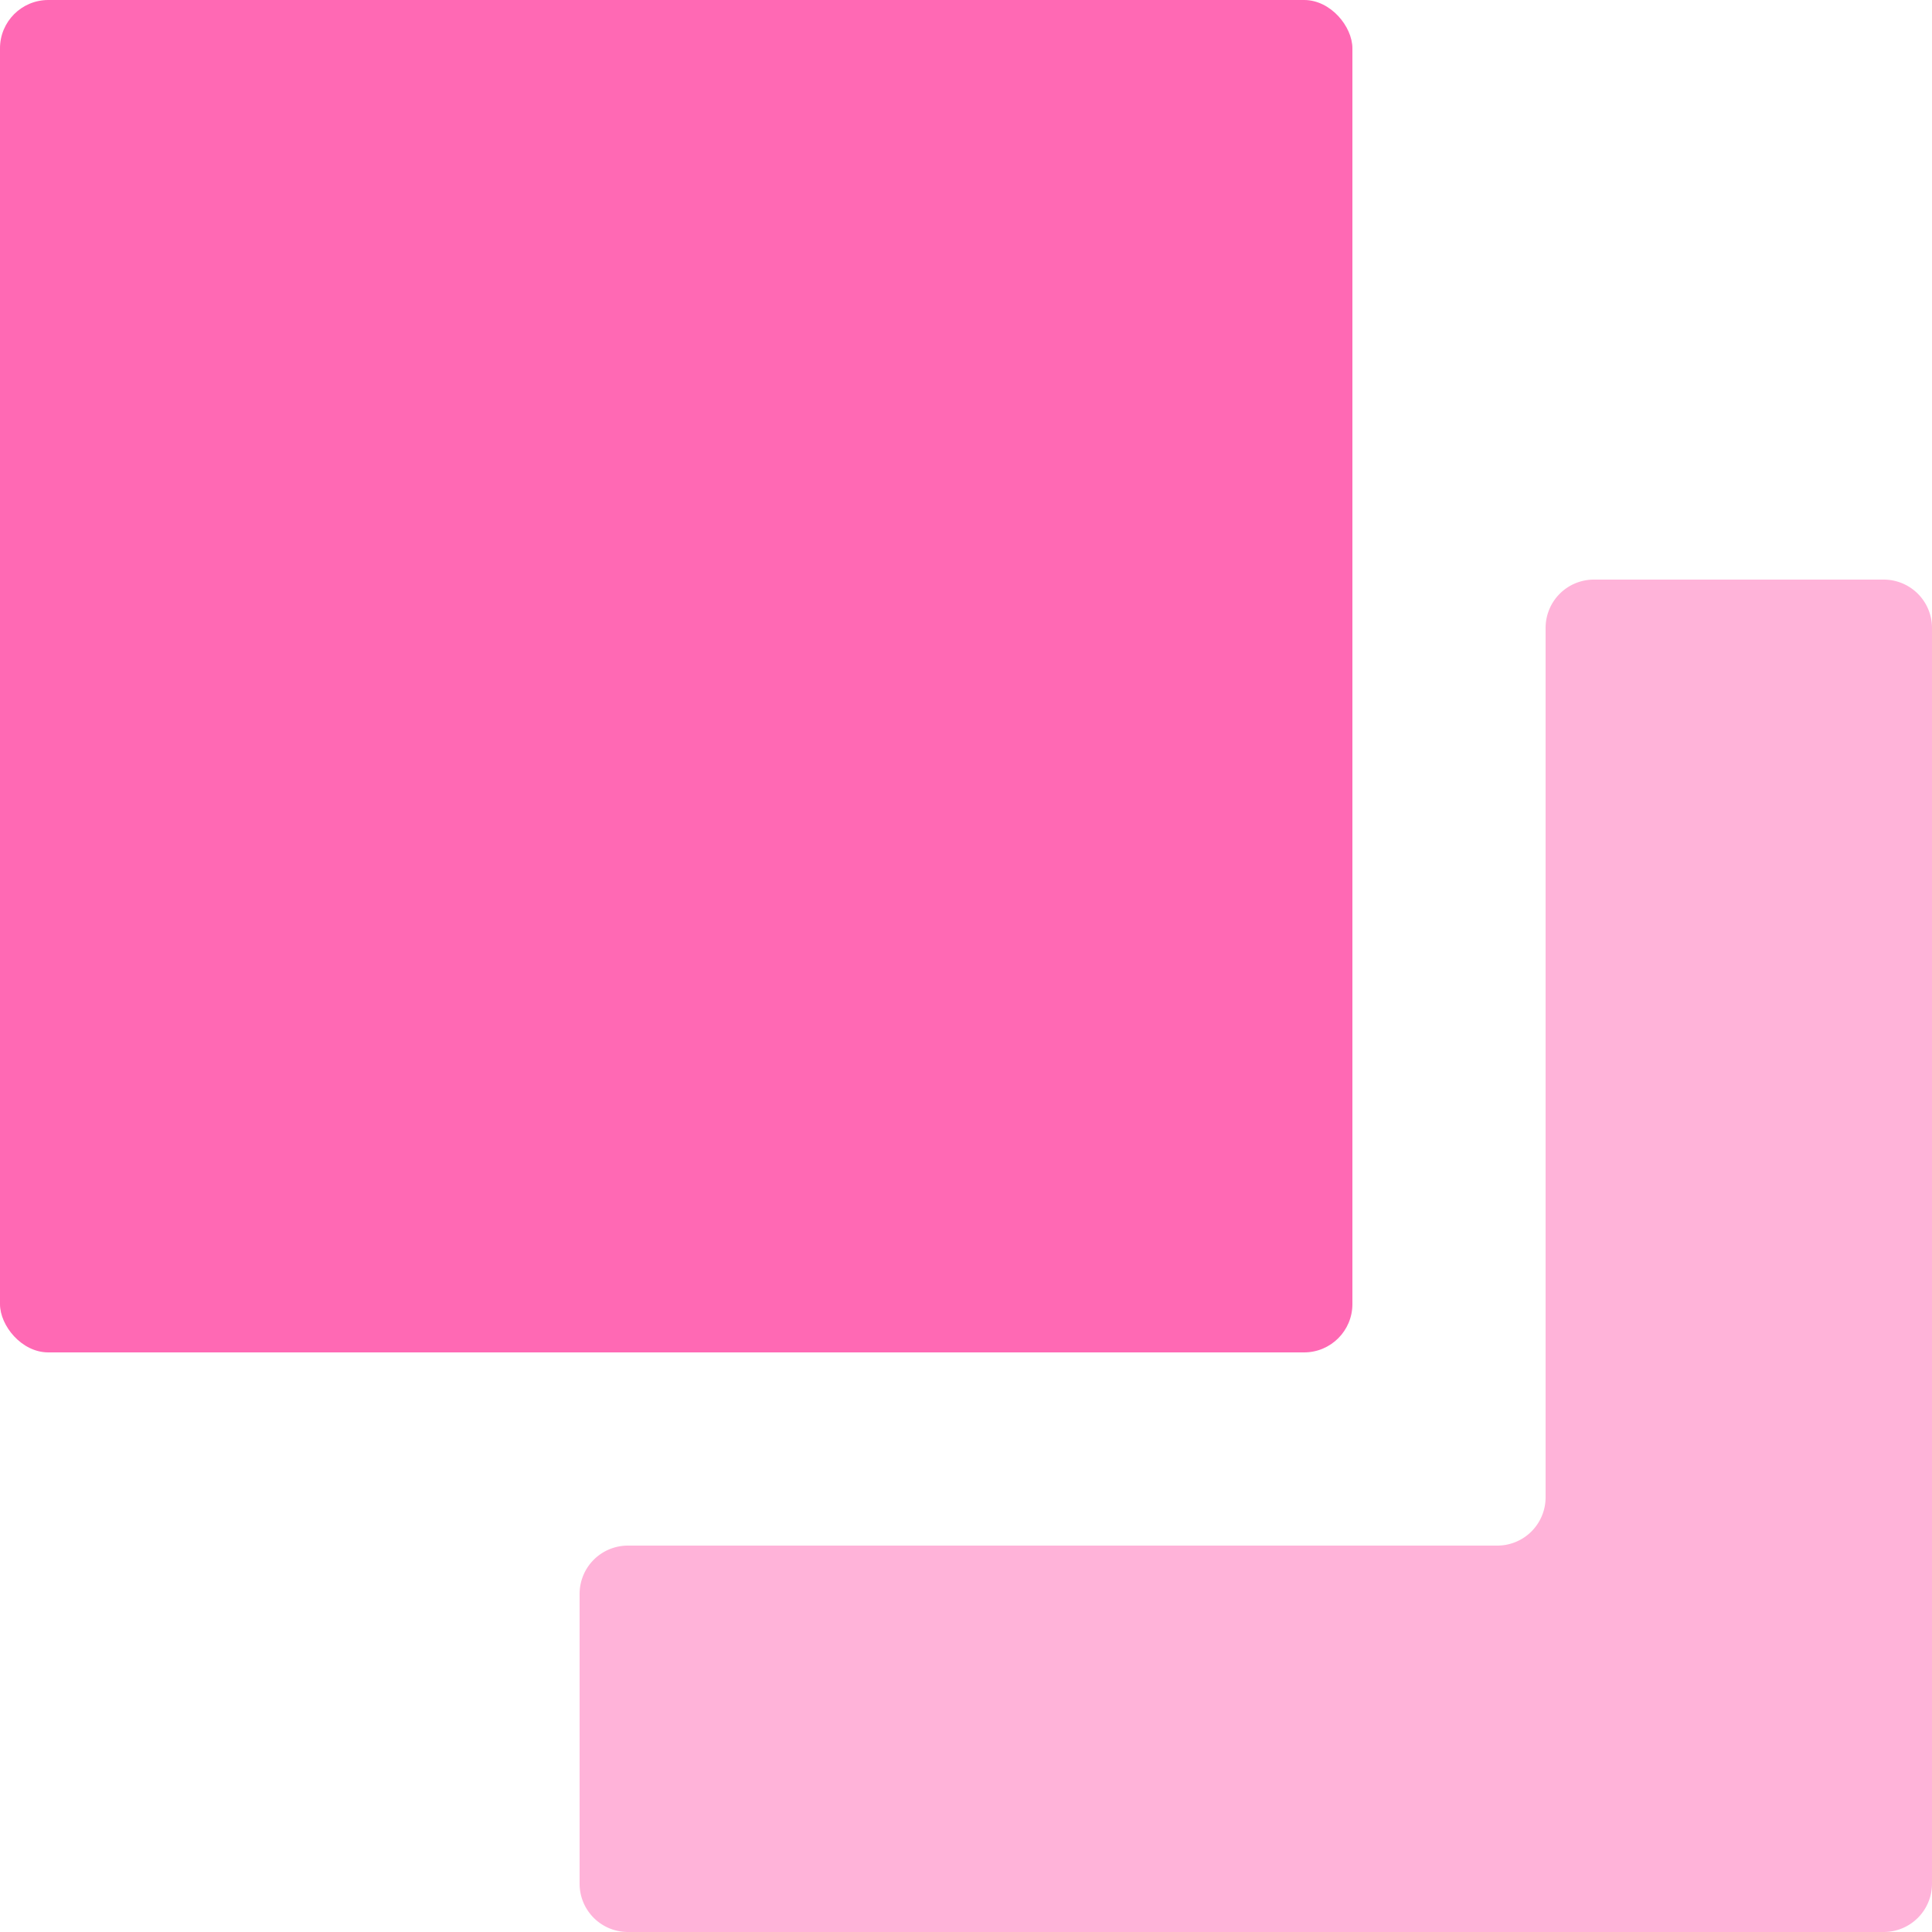 <svg
  width="40"
  height="40"
  viewBox="0 0 40 40"
  xmlns="http://www.w3.org/2000/svg"
>
  <path
    opacity=".5"
    fill="#FF69B4"
    d="M39 12a1 1 0 0 1 1 1v26a1 1 0 0 1-1 1H13a1 1 0 0 1-1-1v-6a1 1 0 0 1 1-1h18a1 1 0 0 0 1-1V13a1 1 0 0 1 1-1z"
  />
  <rect fill="#FF69B4" width="28" height="28" rx="1" />
</svg>
